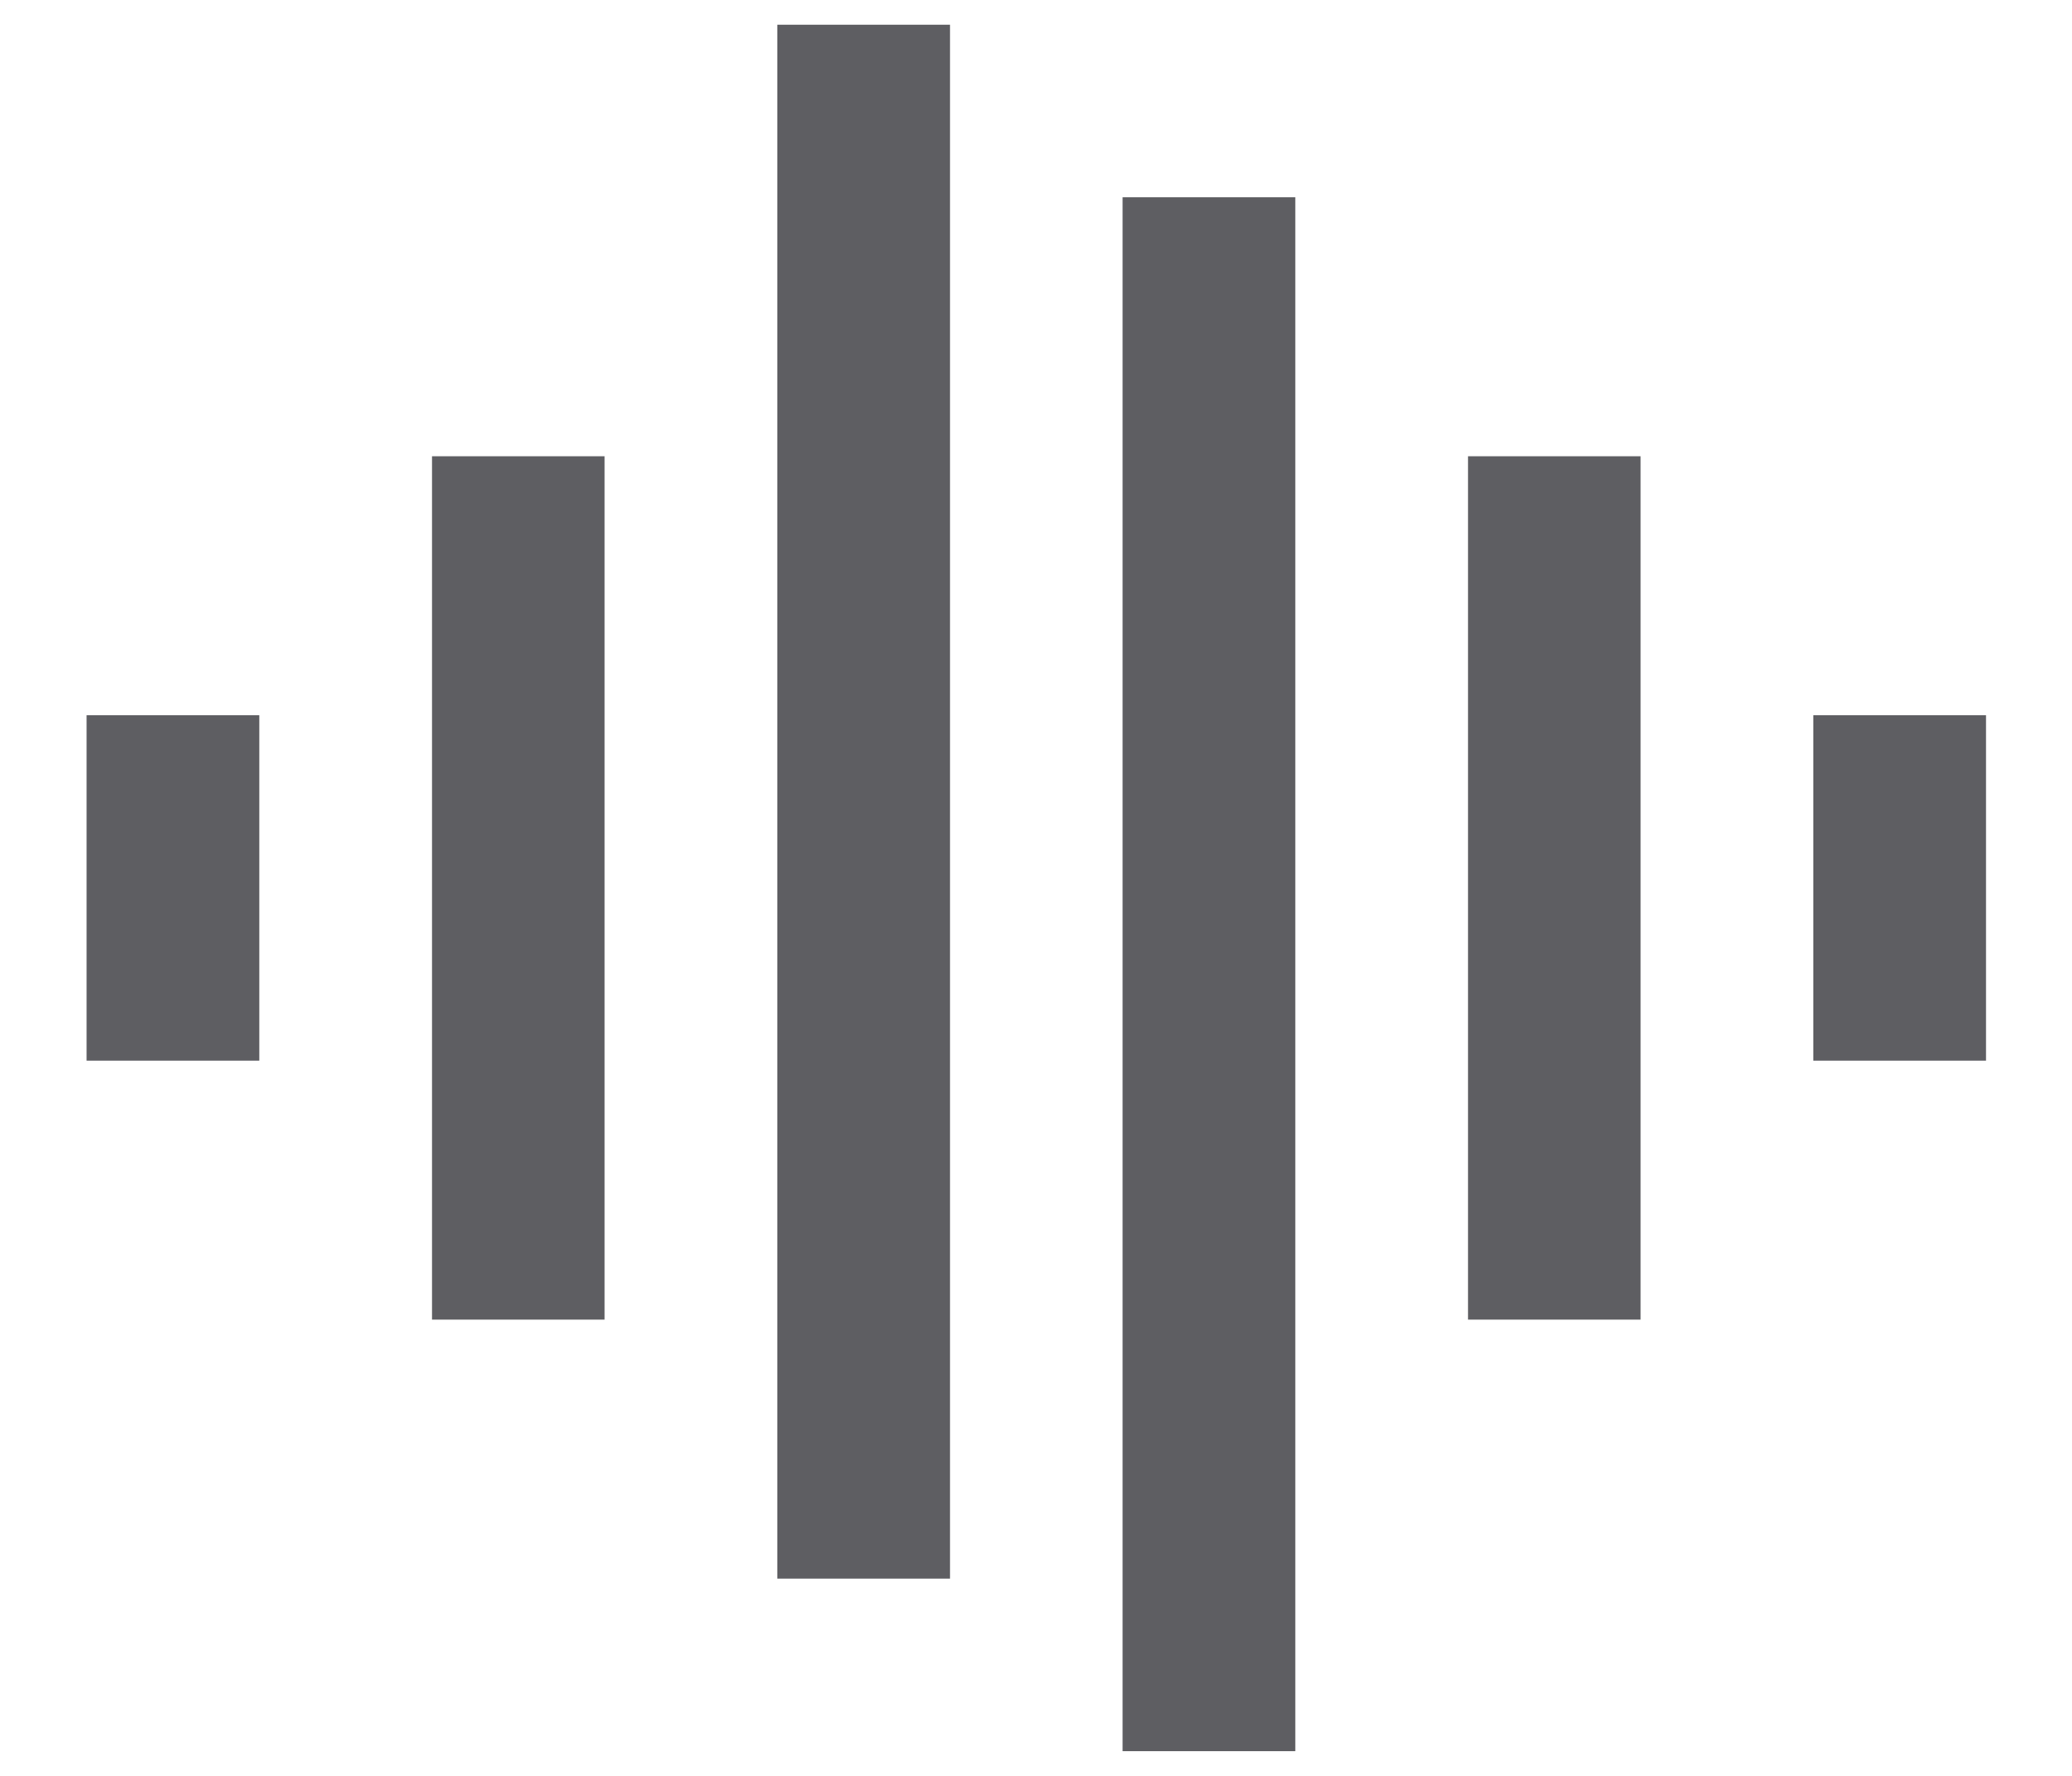 <svg width="14" height="12" viewBox="0 0 14 12" fill="none" xmlns="http://www.w3.org/2000/svg">
<path d="M2.919 3.083H4.085V8.917H2.919V3.083ZM0.585 4.833H1.752V7.167H0.585V4.833ZM5.252 0.167H6.419V10.667H5.252V0.167ZM7.585 1.333H8.752V11.833H7.585V1.333ZM9.919 3.083H11.085V8.917H9.919V3.083ZM12.252 4.833H13.419V7.167H12.252V4.833Z" fill="#5E5E62"/>
</svg>

